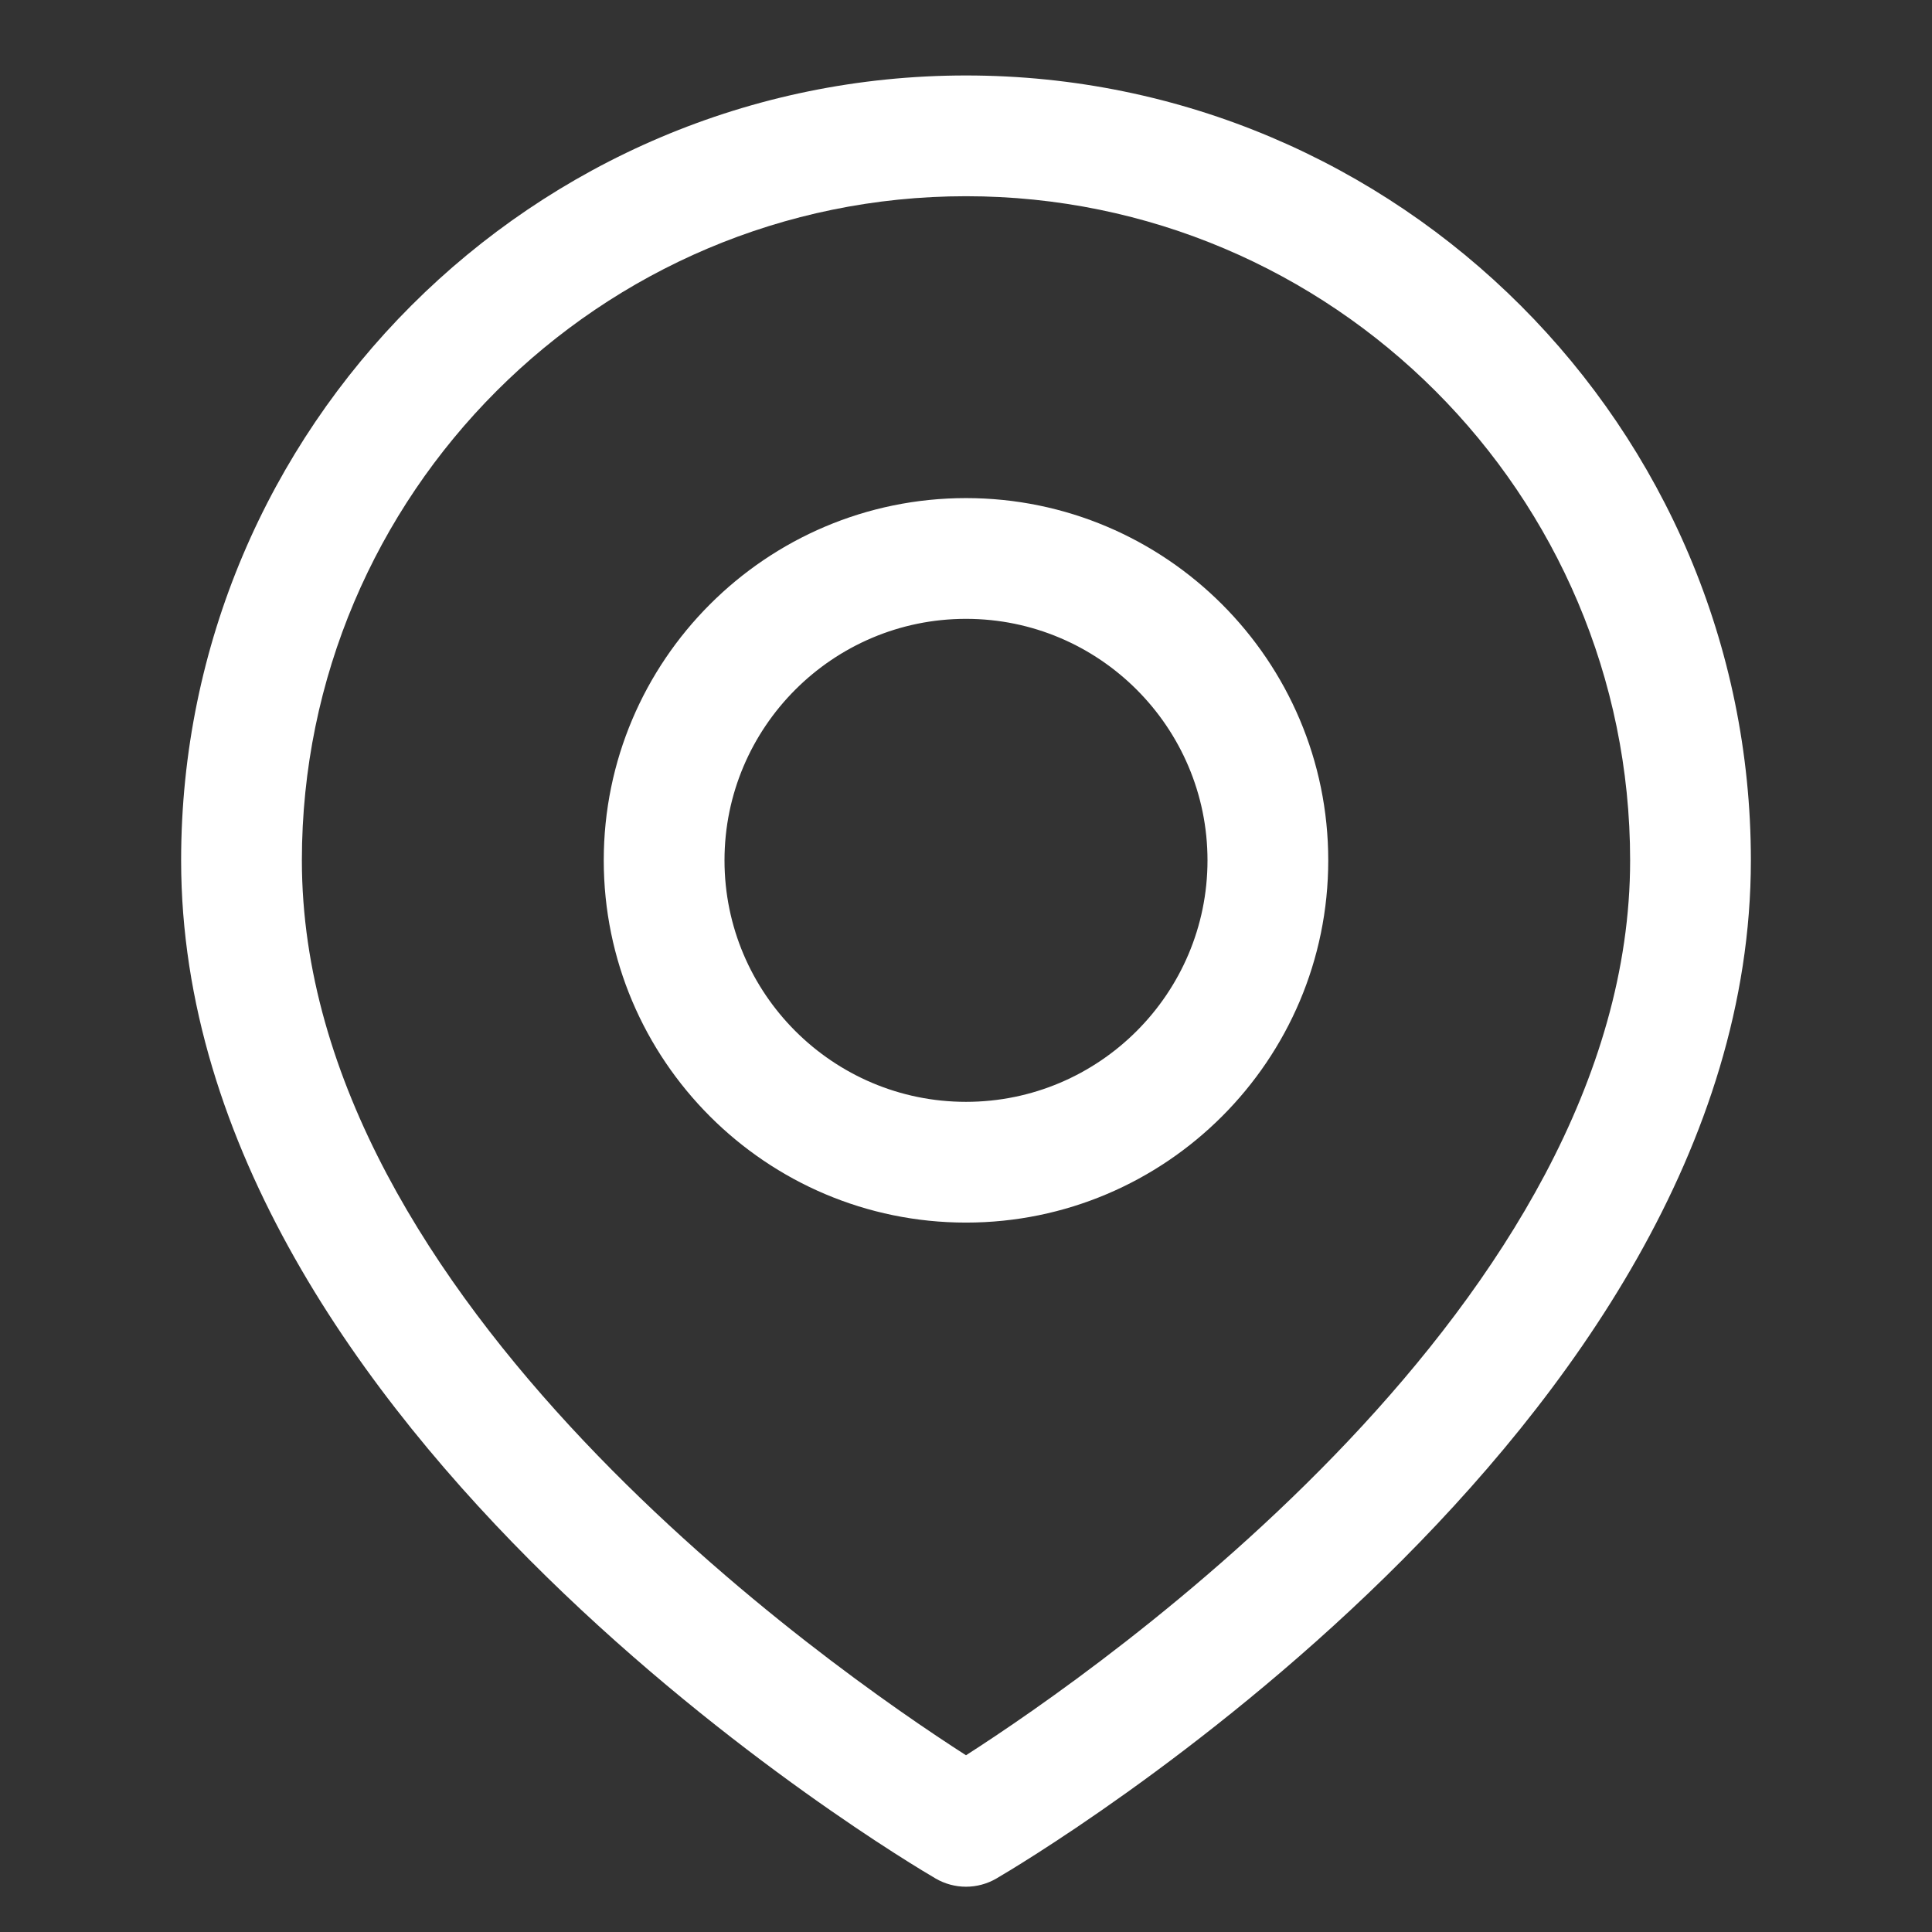<svg id="Icons" enable-background="new 0 0 128 128" height="512" viewBox="0 0 128 128" width="512" xmlns="http://www.w3.org/2000/svg"><rect x="0" y="0" width="128" height="128" fill="#333333" stroke="none"/><path style="fill:#ffffff" id="Location" d="m64 125c-.697 0-1.393-.182-2.016-.545-2.041-1.191-49.984-29.594-49.984-67.455 0-28.674 23.326-52 52-52s52 23.326 52 52c0 37.861-47.943 66.264-49.984 67.455-.623.363-1.319.545-2.016.545zm0-112c-24.262 0-44 19.738-44 44 0 29.201 35.119 53.592 44 59.291 8.881-5.699 44-30.09 44-59.291 0-24.262-19.738-44-44-44zm0 68c-13.234 0-24-10.766-24-24s10.766-24 24-24 24 10.766 24 24-10.766 24-24 24zm0-40c-8.822 0-16 7.178-16 16s7.178 16 16 16 16-7.178 16-16-7.178-16-16-16z"/></svg>